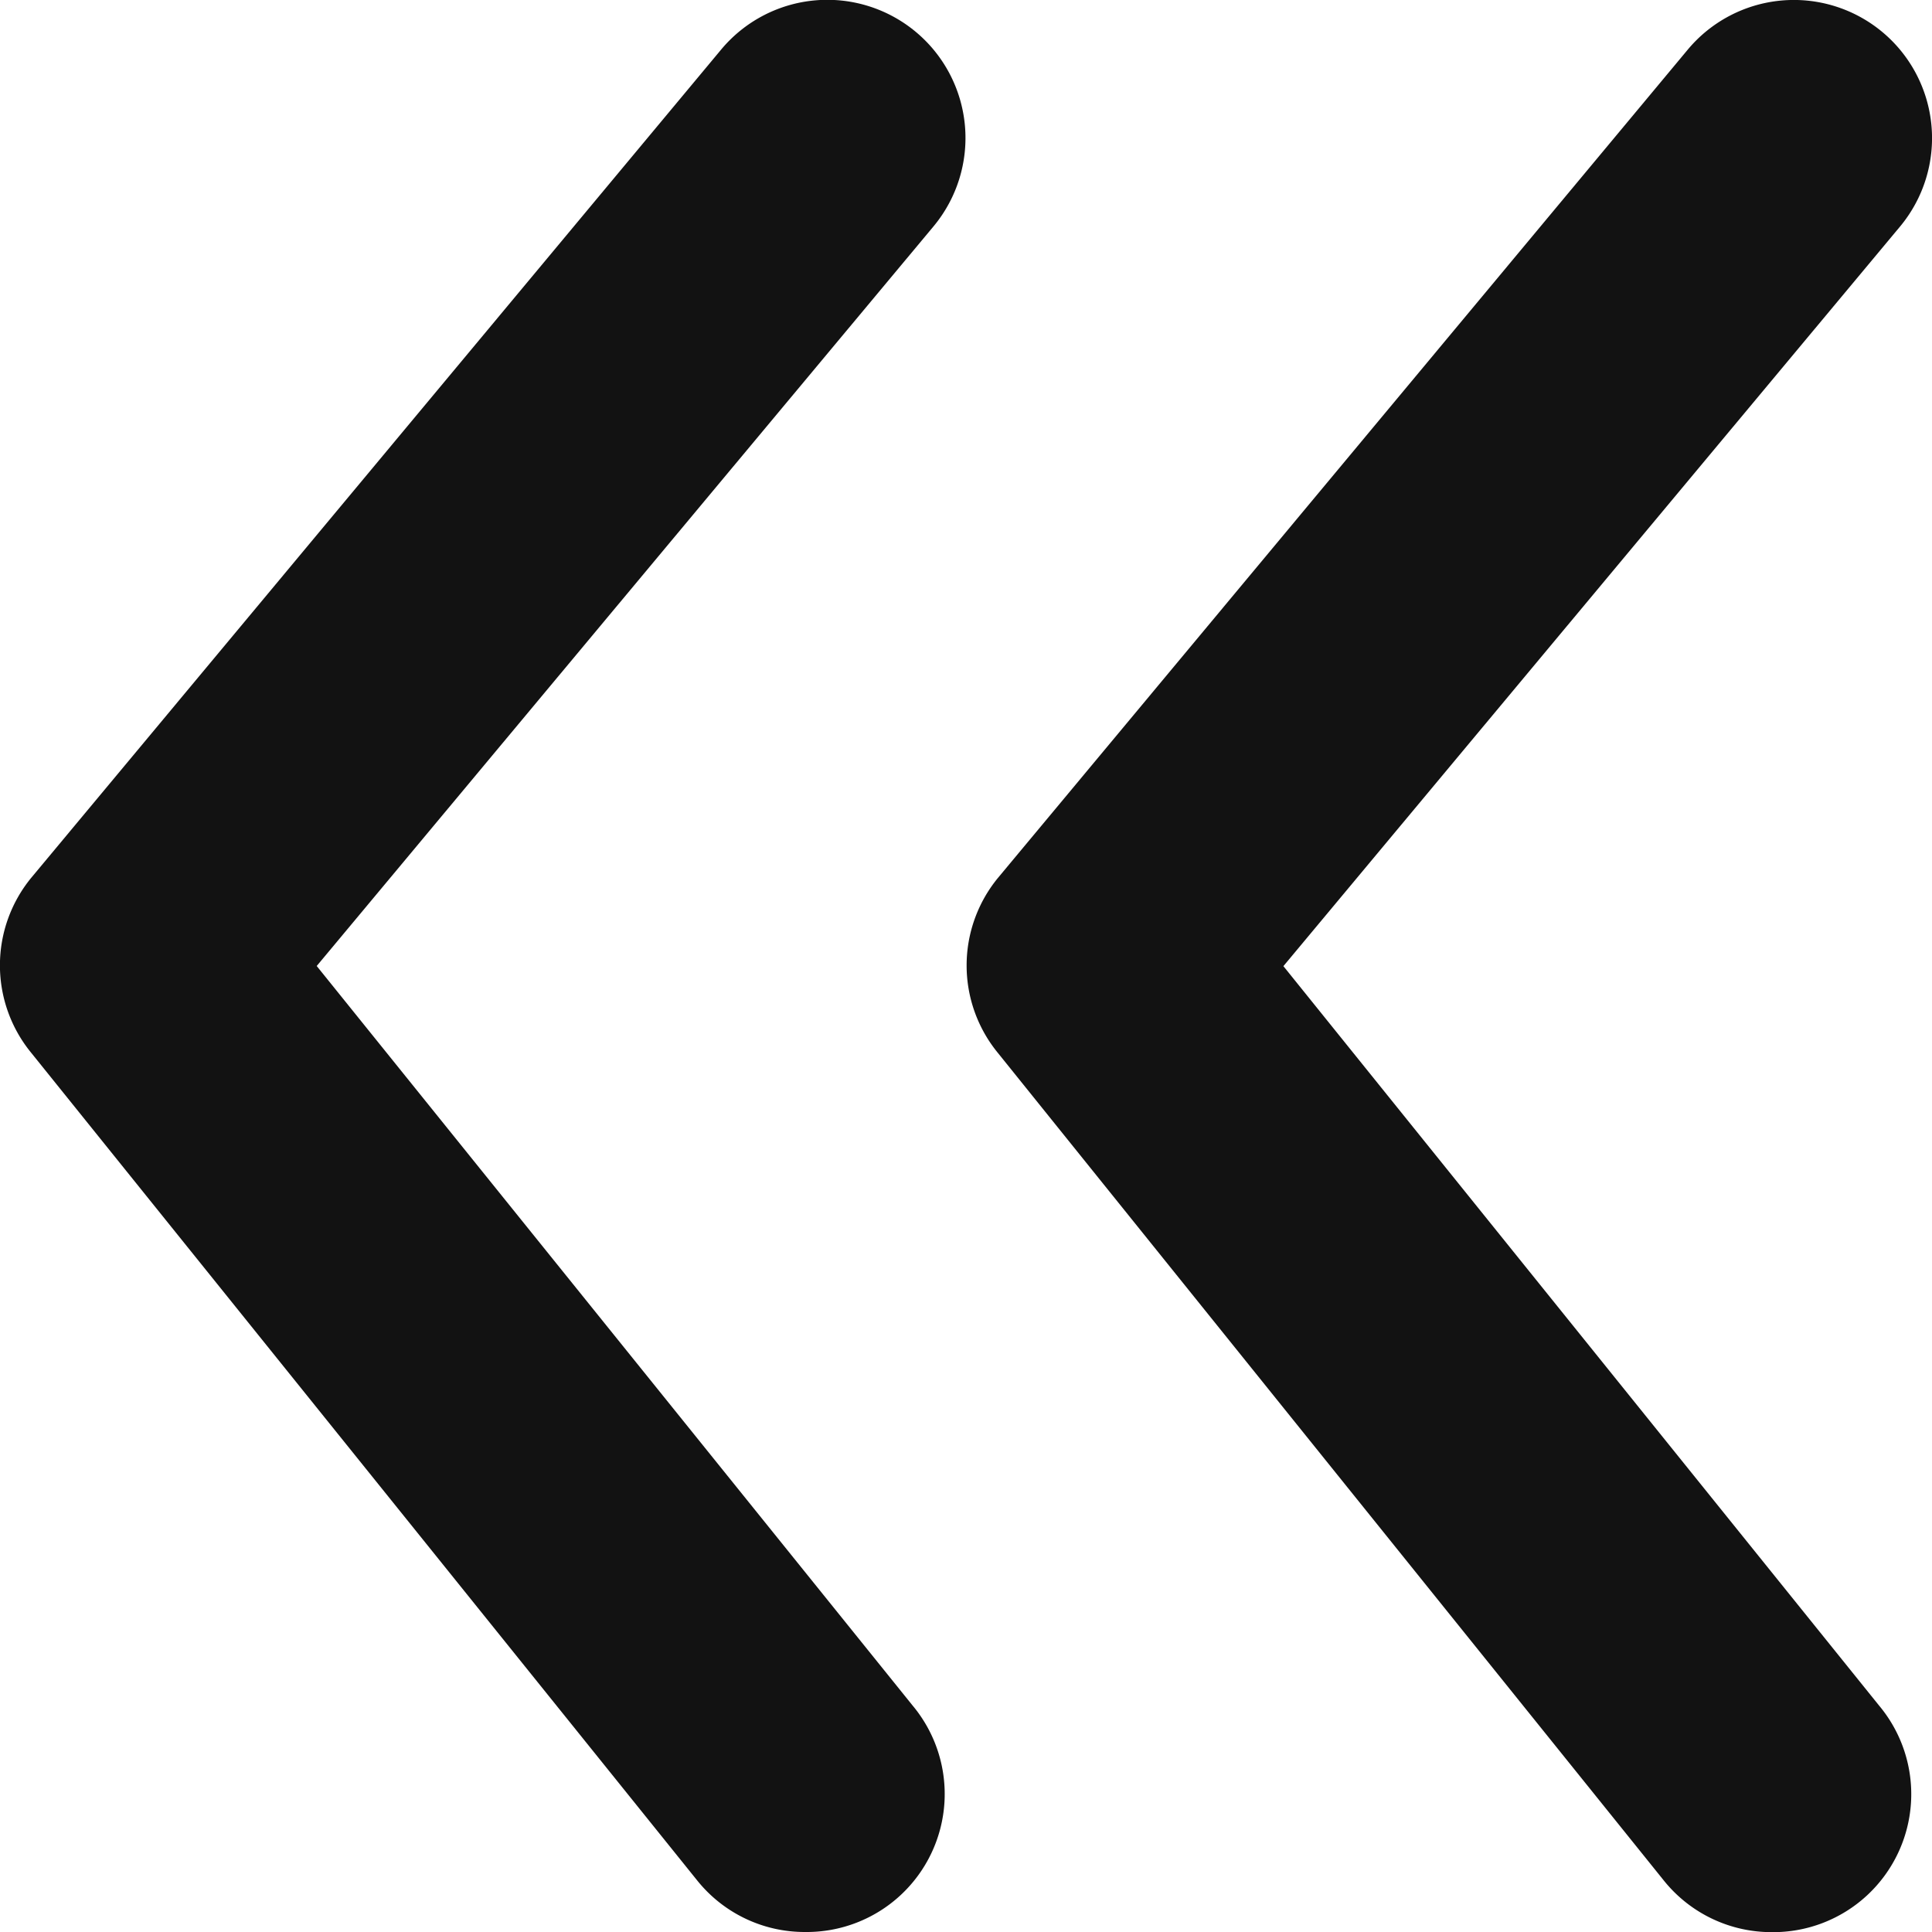 <svg xmlns="http://www.w3.org/2000/svg" width="14" height="14" fill="none"><path fill="#121212" d="M5.835 14a.998.998 0 0 1-.78-.37l-4.828-6a1 1 0 0 1 0-1.27l4.998-6a1 1 0 1 1 1.54 1.28L2.295 7l4.319 5.36a1 1 0 0 1-.78 1.64Z"/><path fill="#121212" d="M12.84 14.001a1 1 0 0 1-.78-.37l-4.828-6a1 1 0 0 1 0-1.27l4.997-6a1 1 0 1 1 1.54 1.28L9.3 7.001l4.318 5.36a1 1 0 0 1-.78 1.64Z"/></svg>